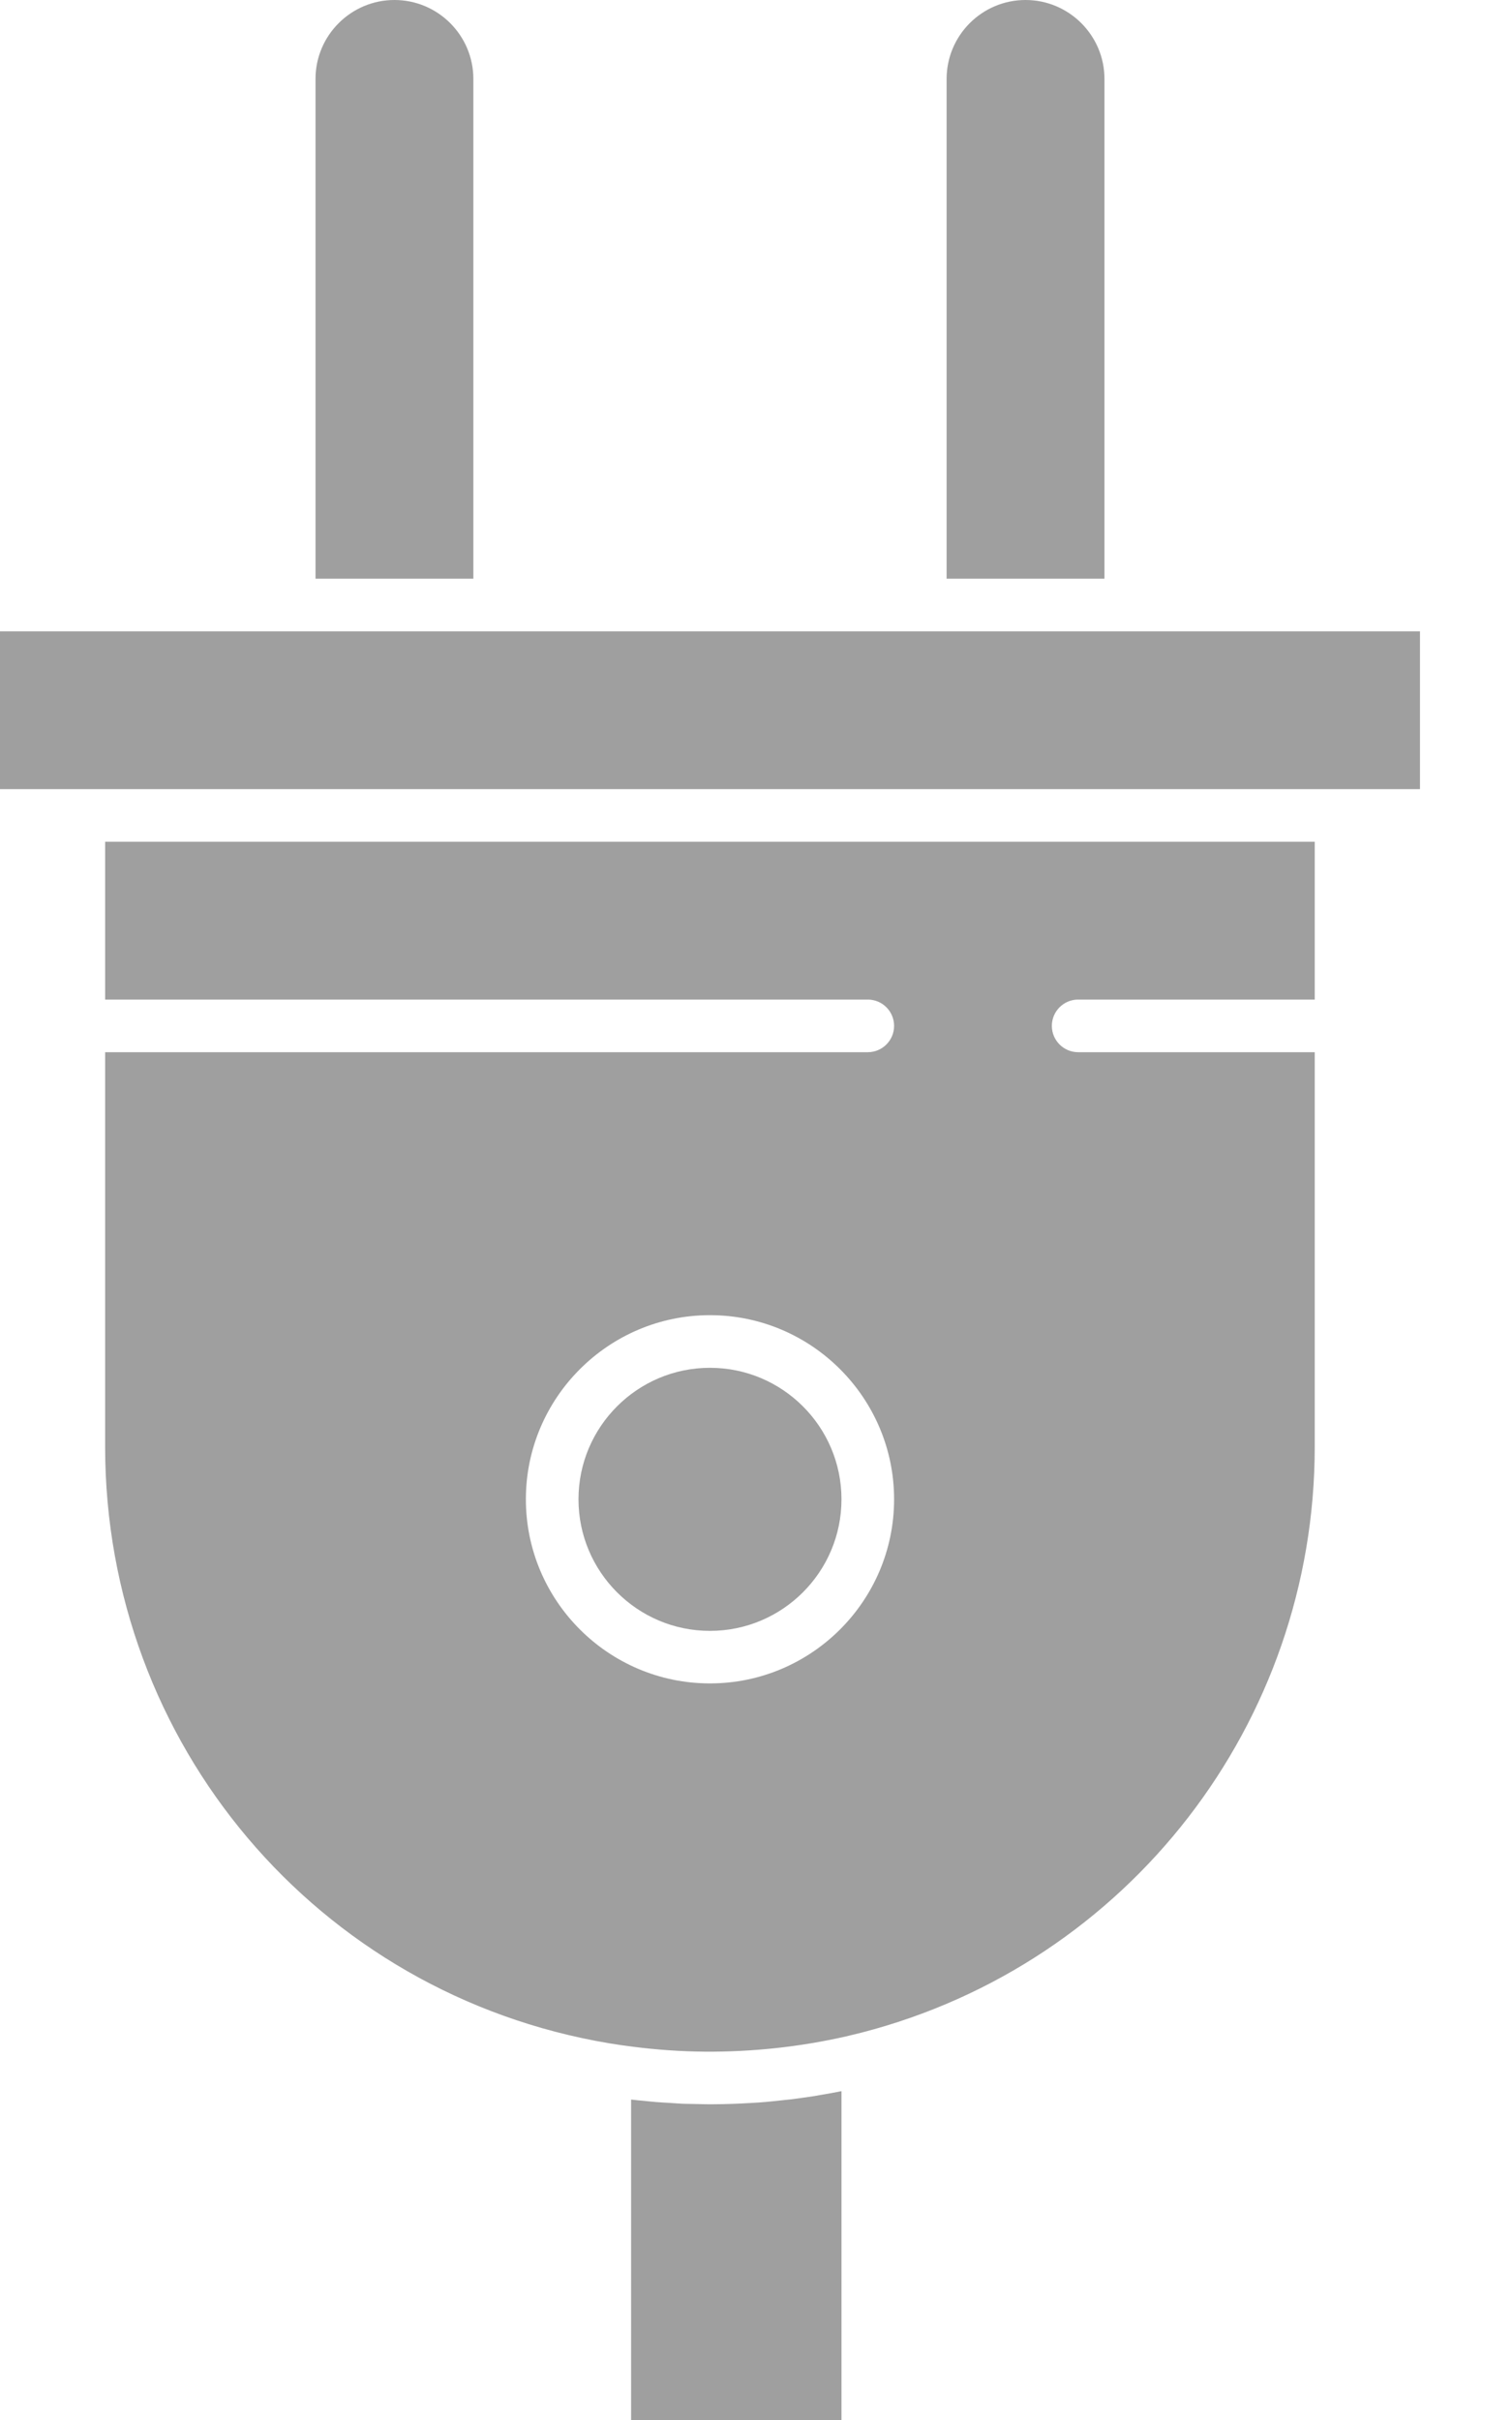 <svg width="15" height="24" viewBox="0 0 15 24" fill="none" xmlns="http://www.w3.org/2000/svg">
<path d="M7.043 13.565C6.324 13.565 5.739 14.15 5.739 14.869C5.739 15.589 6.324 16.174 7.043 16.174C7.763 16.174 8.348 15.589 8.348 14.869C8.348 14.15 7.763 13.565 7.043 13.565Z" fill="#9D9D9D" fill-opacity="0.97"/>
<path d="M8.131 20.778C8.115 20.781 8.099 20.784 8.082 20.787C8.004 20.799 7.925 20.81 7.846 20.82C7.827 20.822 7.808 20.824 7.789 20.826C7.728 20.833 7.667 20.839 7.606 20.845C7.581 20.847 7.557 20.849 7.532 20.851C7.473 20.855 7.413 20.858 7.354 20.861C7.332 20.862 7.311 20.863 7.29 20.864C7.208 20.867 7.126 20.869 7.044 20.869C6.993 20.869 6.942 20.867 6.892 20.866C6.855 20.865 6.818 20.865 6.781 20.864C6.739 20.862 6.697 20.859 6.655 20.856C6.607 20.853 6.559 20.851 6.511 20.847C6.474 20.844 6.437 20.84 6.4 20.836C6.354 20.832 6.307 20.828 6.261 20.822V24H8.348V20.739C8.337 20.741 8.327 20.742 8.316 20.745C8.255 20.757 8.193 20.768 8.131 20.778Z" fill="#9D9D9D" fill-opacity="0.97"/>
<path d="M4.696 0.783C4.696 0.351 4.345 0 3.913 0C3.482 0 3.13 0.351 3.13 0.783V5.739H4.696V0.783H4.696Z" fill="#9D9D9D" fill-opacity="0.97"/>
<path d="M10.957 0.783C10.957 0.351 10.605 0 10.174 0C9.742 0 9.391 0.351 9.391 0.783V5.739H10.957V0.783Z" fill="#9D9D9D" fill-opacity="0.97"/>
<path d="M11.217 6.261H9.13H4.957H2.87H0V7.826H0.783H13.304H14.087V6.261H11.217Z" fill="#9D9D9D" fill-opacity="0.97"/>
<path d="M1.043 9.913H8.609C8.753 9.913 8.87 10.03 8.87 10.174C8.87 10.318 8.753 10.435 8.609 10.435H1.043V14.348C1.043 17.29 3.146 19.778 6.043 20.264H6.043C6.121 20.277 6.199 20.288 6.278 20.298C6.513 20.328 6.75 20.345 6.987 20.347C7.461 20.351 7.934 20.3 8.392 20.196C8.443 20.184 8.493 20.172 8.544 20.159C11.193 19.477 13.043 17.087 13.043 14.348V10.435H10.696C10.552 10.435 10.435 10.318 10.435 10.174C10.435 10.03 10.552 9.913 10.696 9.913H13.043V8.348H1.043V9.913ZM7.043 16.695C6.037 16.695 5.217 15.876 5.217 14.869C5.217 13.863 6.037 13.043 7.043 13.043C8.05 13.043 8.87 13.863 8.87 14.869C8.87 15.876 8.05 16.695 7.043 16.695Z" fill="#9D9D9D" fill-opacity="0.97"/>
</svg>
